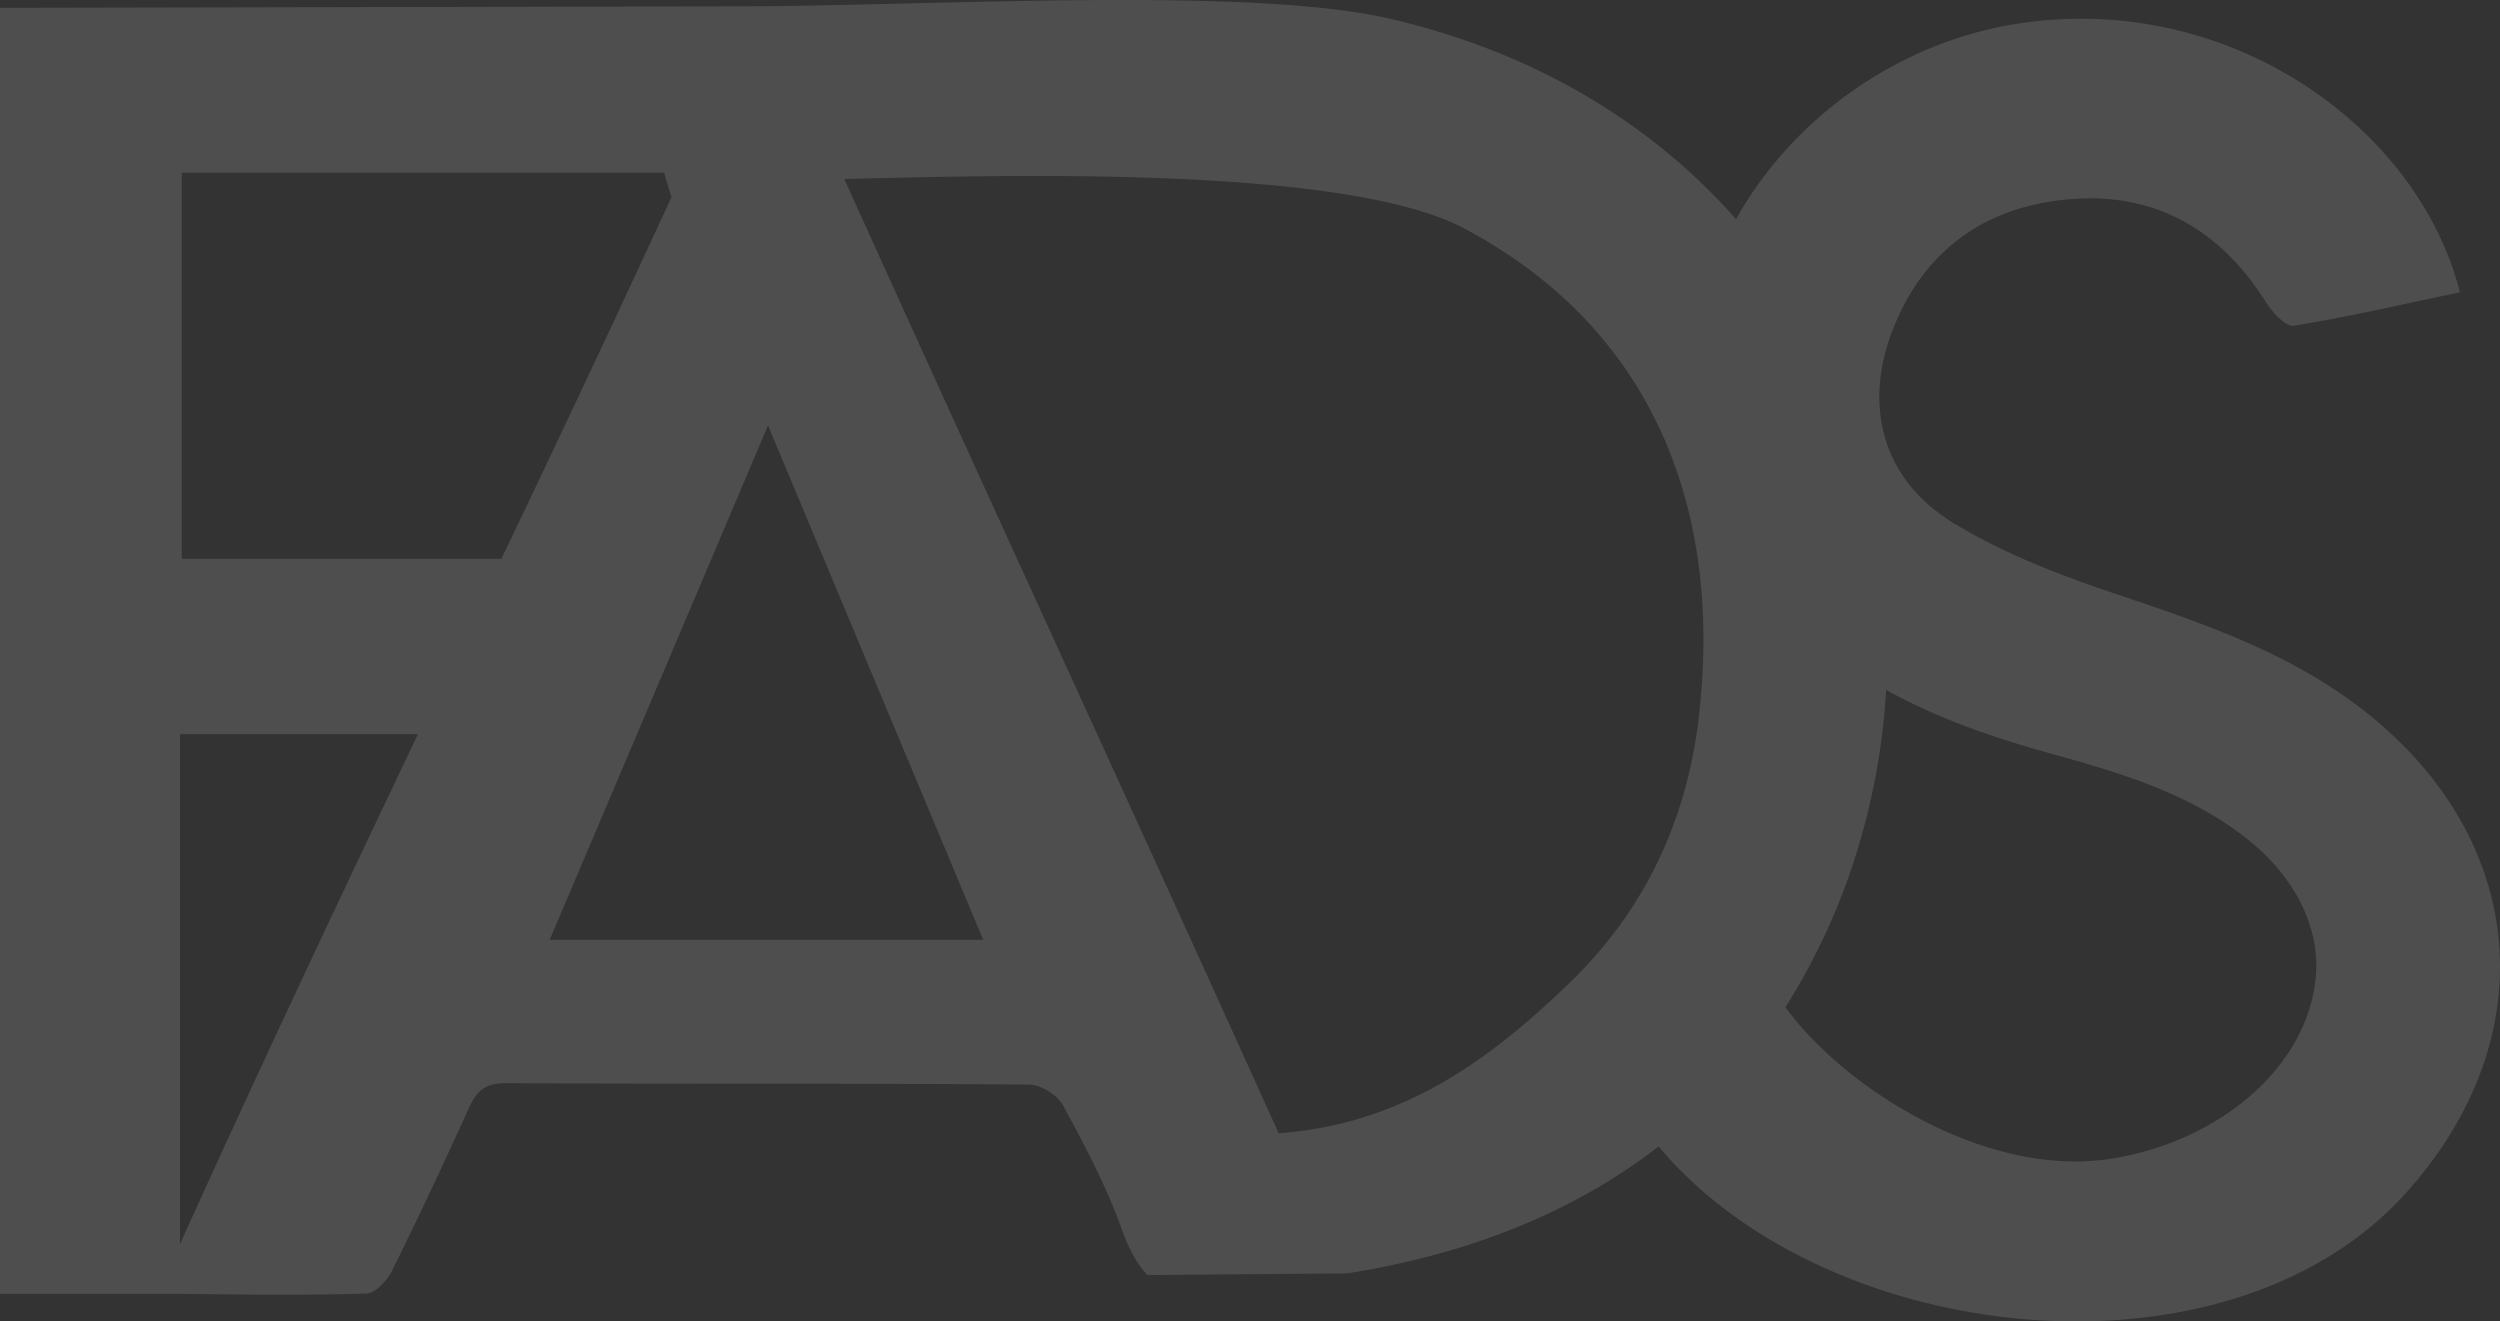 <svg id="Layer_1" data-name="Layer 1" xmlns="http://www.w3.org/2000/svg" viewBox="0 0 789.95 417.54"><rect x="0" y="0" width="789.95" height="417.54" fill="#333333" stroke="none"/><defs><style>.cls-1{fill:#efefef;opacity:0.15;}</style></defs><title>navlogowi</title><path class="cls-1" d="M425.71,402.38c38.63-6.1,71.75-19.43,98.42-40.11,53.39,63.79,180.37,77.35,236.51,14.3,44.77-50.25,37.67-114.25-16.9-154.47-22.33-16.48-48.21-25.36-74.45-34.17-18.06-6.07-36.36-13-52.31-22.85-22.07-13.6-28.09-36.66-19.09-60.29C607.52,79.53,627,65,654.82,62.9,682,60.9,702.13,73.38,716,95.45c2,3.18,6.31,7.9,8.77,7.5,17.49-2.85,34.77-6.84,52.56-10.58-13.49-53-74.15-95.64-140.73-84.71-36.74,6-70,29.4-88,61.62C521.52,38.53,484,16.19,438.9,5.87,396.55-3.85,305,1.32,242.33,2L0,2.5V408.85H56.9a7.21,7.21,0,0,0,.93,0c19.53.27,41.44.48,58.06-.11,2.85-.11,6.57-4.24,8.09-7.32,8.41-17,16.43-34.1,24.24-51.32,2.34-5.14,4.91-7.85,11.57-7.82,55.14.29,110.28,0,165.43.45,3.68,0,9,3.35,10.7,6.53,6.93,12.81,13.85,25.8,18.67,39.4,2.1,6,4.69,10.73,8.05,14.25M56.9,393.18V232h75.2C106.66,285.42,81.39,338.92,56.9,393.18Zm101.58-216.6h-101v-122H209.88q1.11,3.87,2.35,7.74-26.59,57.56-53.75,114.26ZM173.72,297c22.75-53.57,45.2-106.42,69-162.57l68,162.57Zm363.21-71.07c-3.67,32.06-16.27,60.59-40.36,84.08-27.48,26.79-55,45.32-92.5,48.1-45.7-101.19-91.55-200.42-137.25-301.53C315.71,55.42,424.91,52,462.89,72.29c61.47,32.79,81.18,91.39,74,153.59Zm194.58,85.26c-4.21,28.73-33.35,50.68-65.85,55.17-38.58,5.32-82.73-22.31-101.46-48.08A204.69,204.69,0,0,0,587,268.4,213.09,213.09,0,0,0,596,218c16.31,9.07,34.09,15.17,52.37,20.22,22,6.06,43.73,12.65,61.66,26.83,14.3,11.3,24.15,27.94,21.47,46.07Z" transform="translate(-0.04 -0.02)"/></svg>